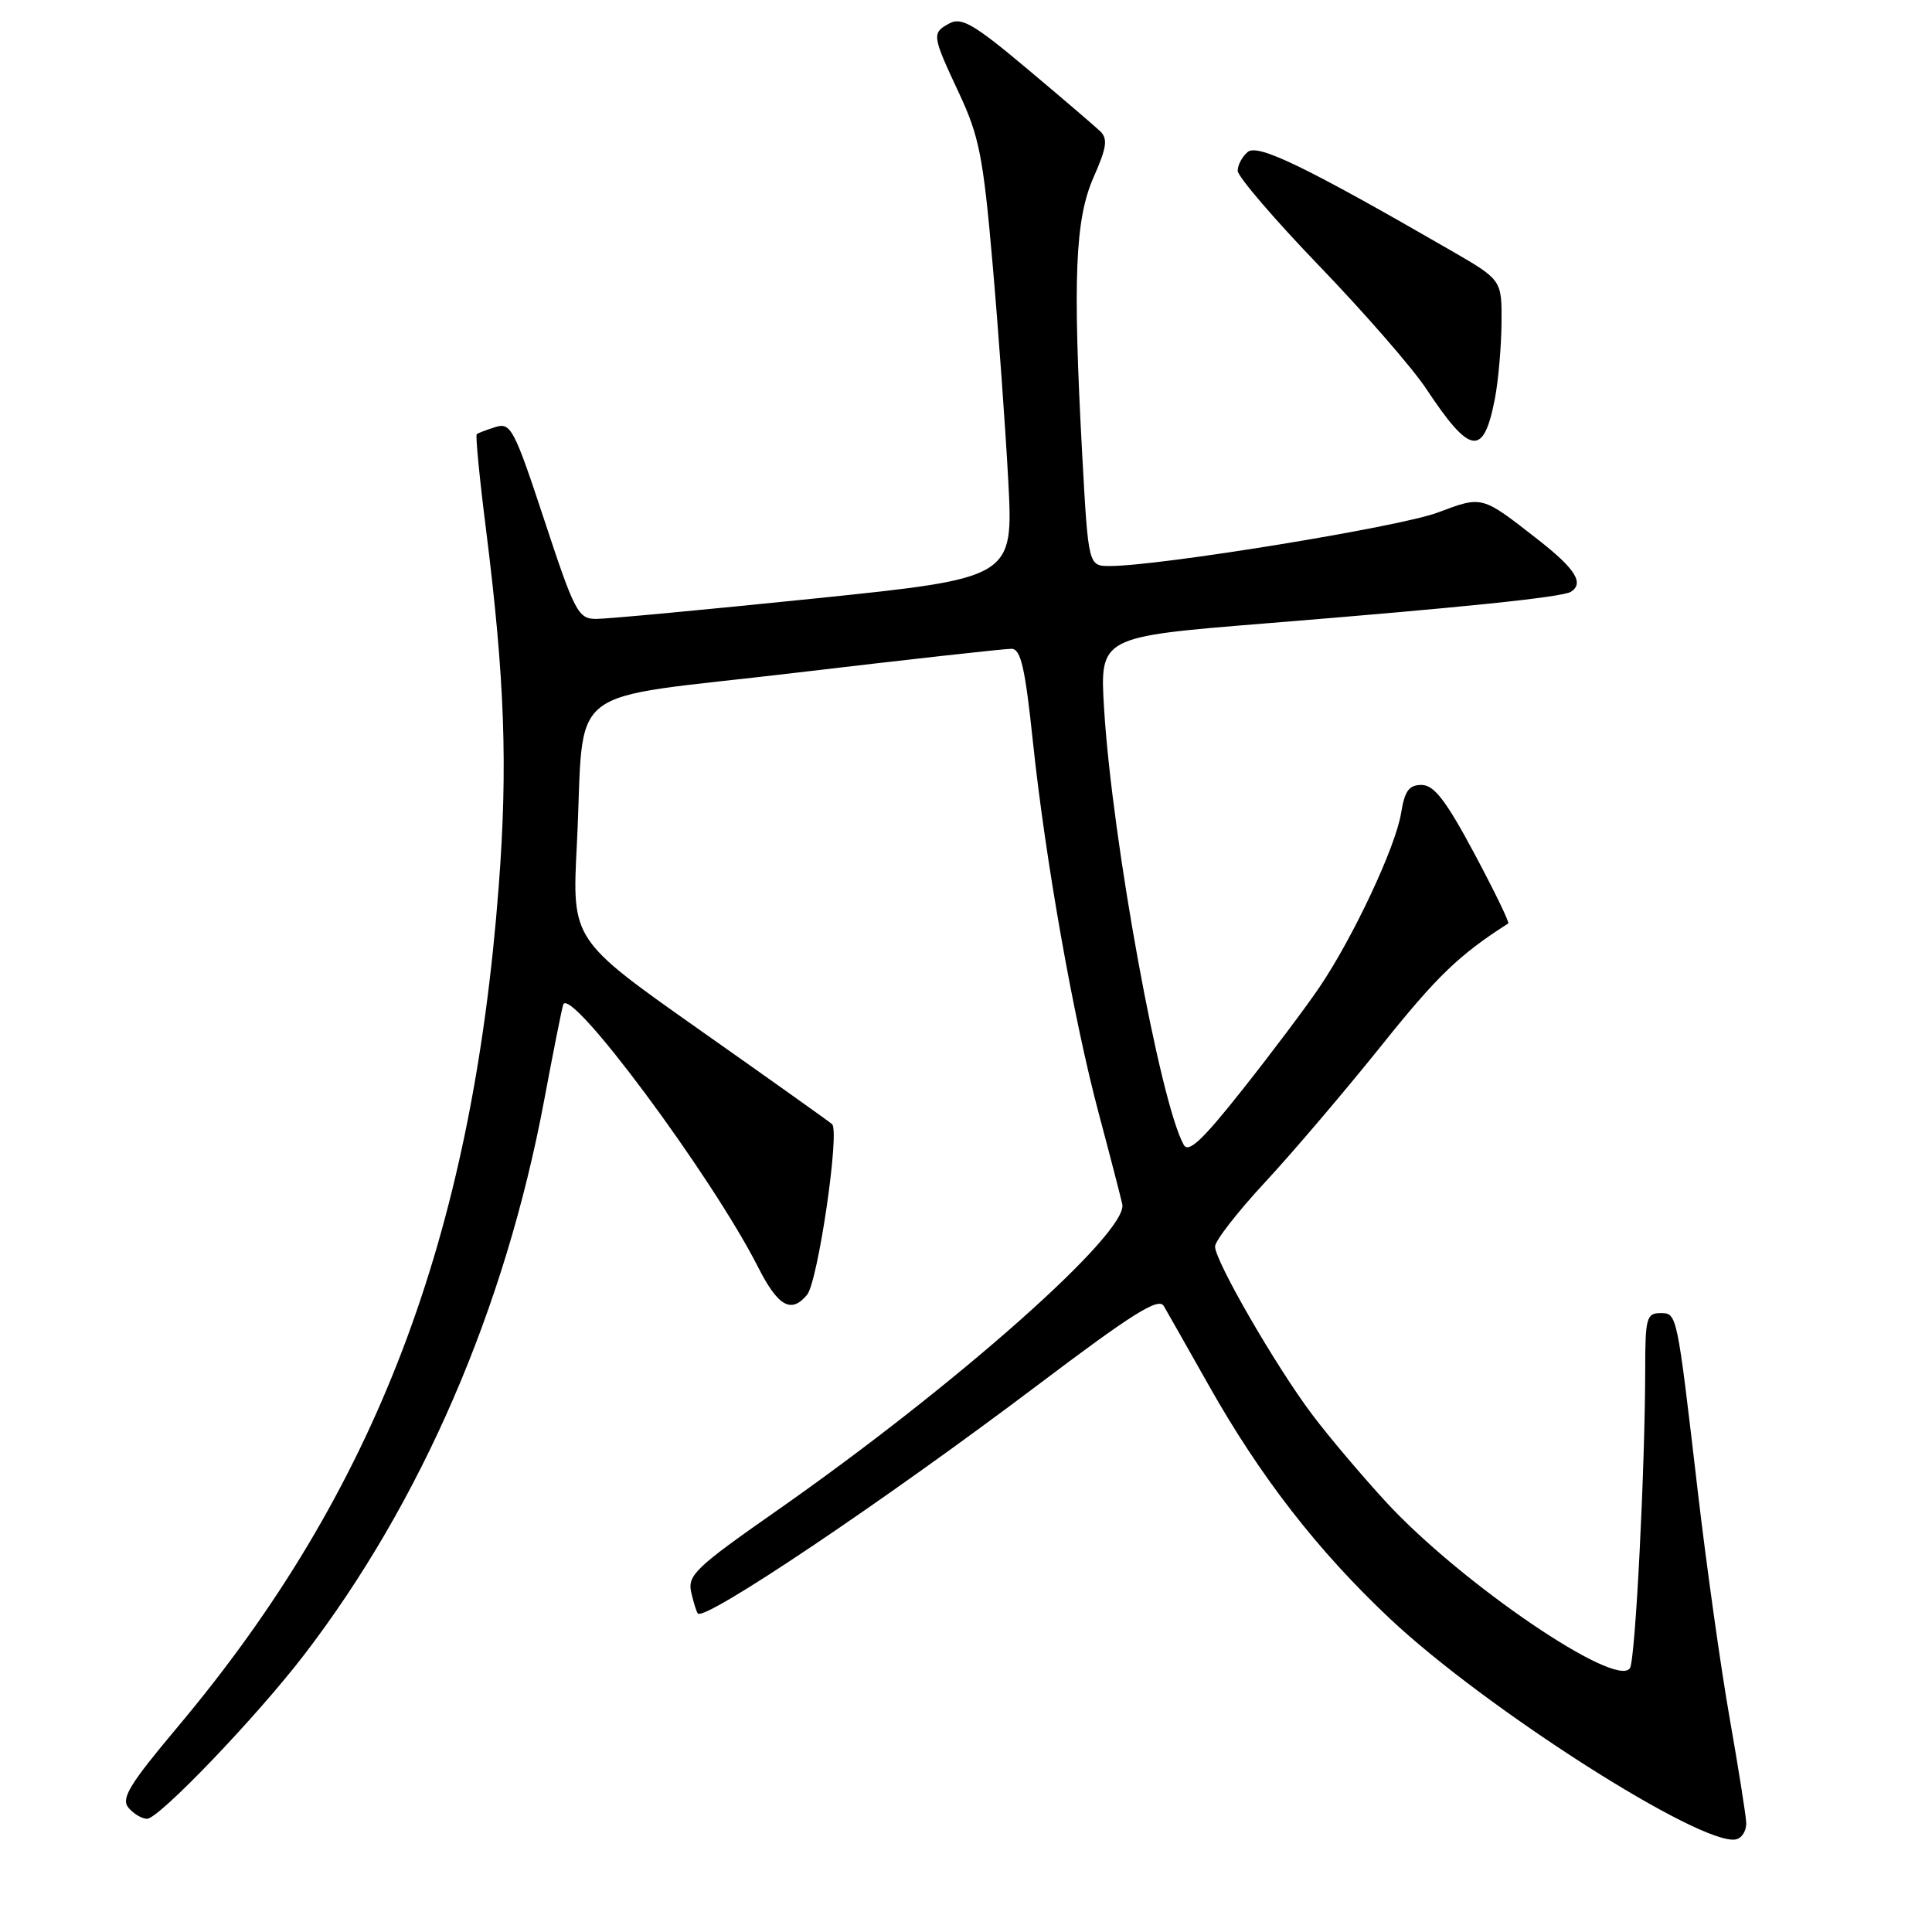 <?xml version="1.0" encoding="UTF-8" standalone="no"?>
<!DOCTYPE svg PUBLIC "-//W3C//DTD SVG 1.1//EN" "http://www.w3.org/Graphics/SVG/1.1/DTD/svg11.dtd" >
<svg xmlns="http://www.w3.org/2000/svg" xmlns:xlink="http://www.w3.org/1999/xlink" version="1.1" viewBox="0 0 256 256">
 <g >
 <path fill="currentColor"
d=" M 231.38 241.47 C 231.32 240.39 230.32 234.10 229.16 227.50 C 228.00 220.90 226.14 207.62 225.01 198.00 C 222.16 173.61 222.25 174.00 219.95 174.00 C 218.20 174.00 218.00 174.72 218.00 181.25 C 217.99 194.44 216.70 219.86 215.98 221.03 C 214.24 223.85 193.63 209.82 183.69 199.06 C 180.50 195.59 176.10 190.40 173.92 187.50 C 169.15 181.20 161.00 167.10 161.00 165.17 C 161.00 164.42 163.98 160.58 167.63 156.65 C 171.28 152.72 178.23 144.55 183.08 138.50 C 190.43 129.32 193.34 126.52 199.85 122.36 C 200.04 122.24 198.01 118.06 195.35 113.08 C 191.59 106.05 190.02 104.02 188.38 104.01 C 186.70 104.00 186.13 104.78 185.65 107.75 C 184.93 112.22 179.30 124.21 174.85 130.79 C 173.10 133.38 168.52 139.48 164.67 144.34 C 159.32 151.10 157.48 152.83 156.85 151.69 C 153.70 146.07 147.37 111.37 146.30 93.94 C 145.72 84.38 145.72 84.38 167.61 82.61 C 193.99 80.48 206.98 79.13 208.14 78.42 C 209.95 77.29 208.74 75.36 203.79 71.50 C 196.26 65.62 196.48 65.68 190.46 67.93 C 185.38 69.83 153.65 75.00 147.07 75.00 C 144.21 75.00 144.21 75.00 143.40 60.25 C 142.13 36.82 142.45 29.04 144.92 23.45 C 146.65 19.55 146.81 18.39 145.78 17.39 C 145.07 16.72 140.73 12.99 136.11 9.12 C 129.17 3.28 127.41 2.25 125.86 3.07 C 123.43 4.37 123.47 4.63 127.06 12.31 C 129.75 18.05 130.28 20.75 131.51 34.81 C 132.28 43.60 133.22 56.59 133.60 63.69 C 134.28 76.59 134.28 76.59 107.89 79.31 C 93.37 80.80 80.36 82.02 78.97 82.01 C 76.62 82.00 76.14 81.10 72.14 68.96 C 68.14 56.83 67.68 55.96 65.67 56.58 C 64.48 56.95 63.35 57.38 63.17 57.53 C 62.99 57.69 63.54 63.37 64.40 70.16 C 66.89 89.99 67.30 101.51 66.08 117.50 C 62.52 164.13 49.74 197.61 23.58 228.78 C 17.14 236.45 16.01 238.31 17.02 239.53 C 17.69 240.34 18.81 241.00 19.49 241.00 C 21.05 241.00 33.96 227.53 40.27 219.31 C 55.82 199.06 66.93 173.39 72.11 145.77 C 73.27 139.57 74.40 133.89 74.62 133.14 C 75.43 130.38 94.33 155.82 100.46 167.92 C 103.09 173.11 104.84 174.10 106.94 171.57 C 108.38 169.83 111.31 149.87 110.25 148.95 C 109.84 148.59 101.91 142.95 92.64 136.42 C 75.79 124.54 75.79 124.54 76.43 112.02 C 77.56 90.03 73.95 92.89 105.30 89.16 C 120.26 87.39 133.19 85.95 134.04 85.97 C 135.26 85.99 135.83 88.47 136.85 98.14 C 138.51 113.91 142.23 134.92 145.58 147.50 C 147.05 153.00 148.45 158.43 148.71 159.56 C 149.53 163.31 126.74 183.53 102.76 200.29 C 92.15 207.71 91.08 208.74 91.59 211.00 C 91.91 212.37 92.30 213.63 92.47 213.80 C 93.47 214.80 117.17 198.87 137.42 183.59 C 150.01 174.08 153.51 171.88 154.20 173.04 C 154.67 173.84 157.34 178.55 160.13 183.50 C 166.97 195.65 174.59 205.47 184.19 214.50 C 196.85 226.41 225.41 244.63 230.00 243.73 C 230.82 243.57 231.45 242.55 231.38 241.47 Z  M 198.08 52.83 C 198.54 50.45 198.93 45.93 198.96 42.79 C 199.00 37.09 199.00 37.09 192.25 33.19 C 173.08 22.12 166.68 19.02 165.34 20.13 C 164.60 20.74 164.00 21.87 164.00 22.63 C 164.00 23.39 168.87 29.07 174.83 35.26 C 180.78 41.44 187.15 48.75 188.97 51.50 C 194.82 60.33 196.58 60.59 198.08 52.83 Z "/>
</g>
</svg>